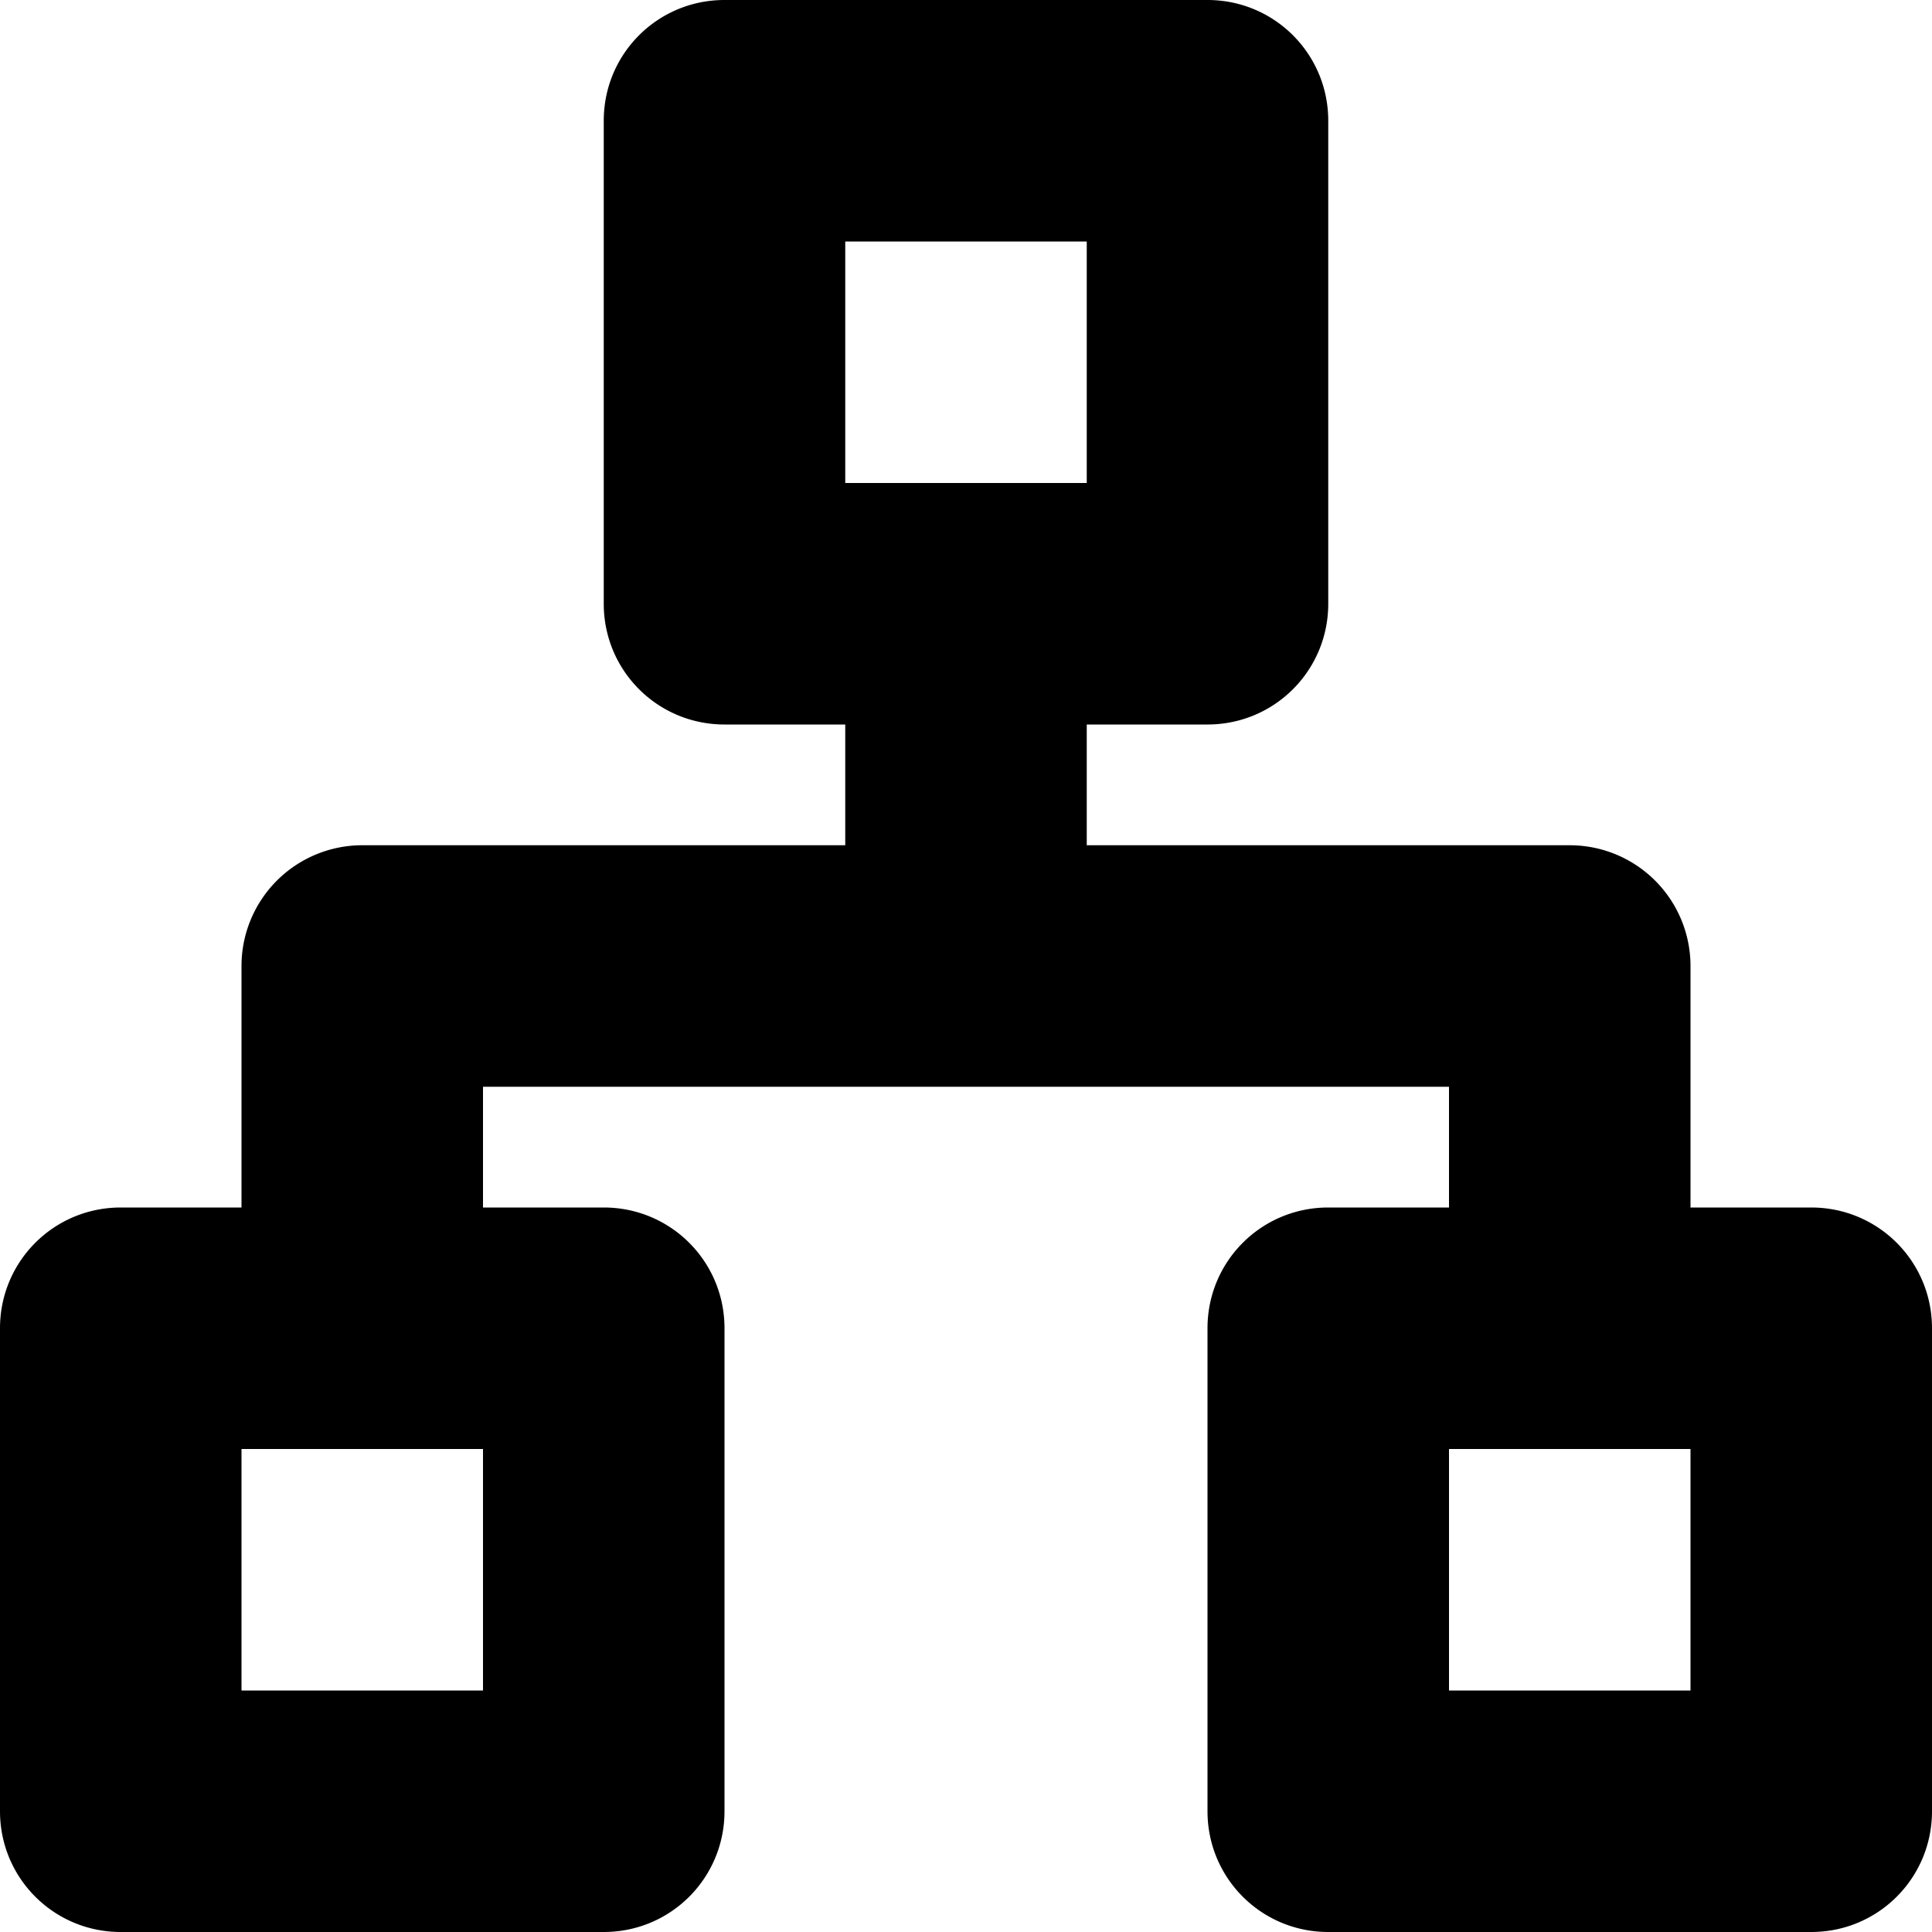 <svg xmlns="http://www.w3.org/2000/svg" height="16" width="16">
    <path d="M6 0c-.554 0-1 .446-1 1v4c0 .554.446 1 1 1h1v1H3a1 1 0 0 0-1 1v2H1c-.554 0-1 .446-1 1v4c0 .554.446 1 1 1h4c.554 0 1-.446 1-1v-4c0-.554-.446-1-1-1H4V9h8v1h-1c-.554 0-1 .446-1 1v4c0 .554.446 1 1 1h4c.554 0 1-.446 1-1v-4c0-.554-.446-1-1-1h-1V8a1 1 0 0 0-1-1H9V6h1c.554 0 1-.446 1-1V1c0-.554-.446-1-1-1H6zm1 2h2v2H7V2zM2 12h2v2H2v-2zm10 0h2v2h-2v-2z"/>
</svg>
